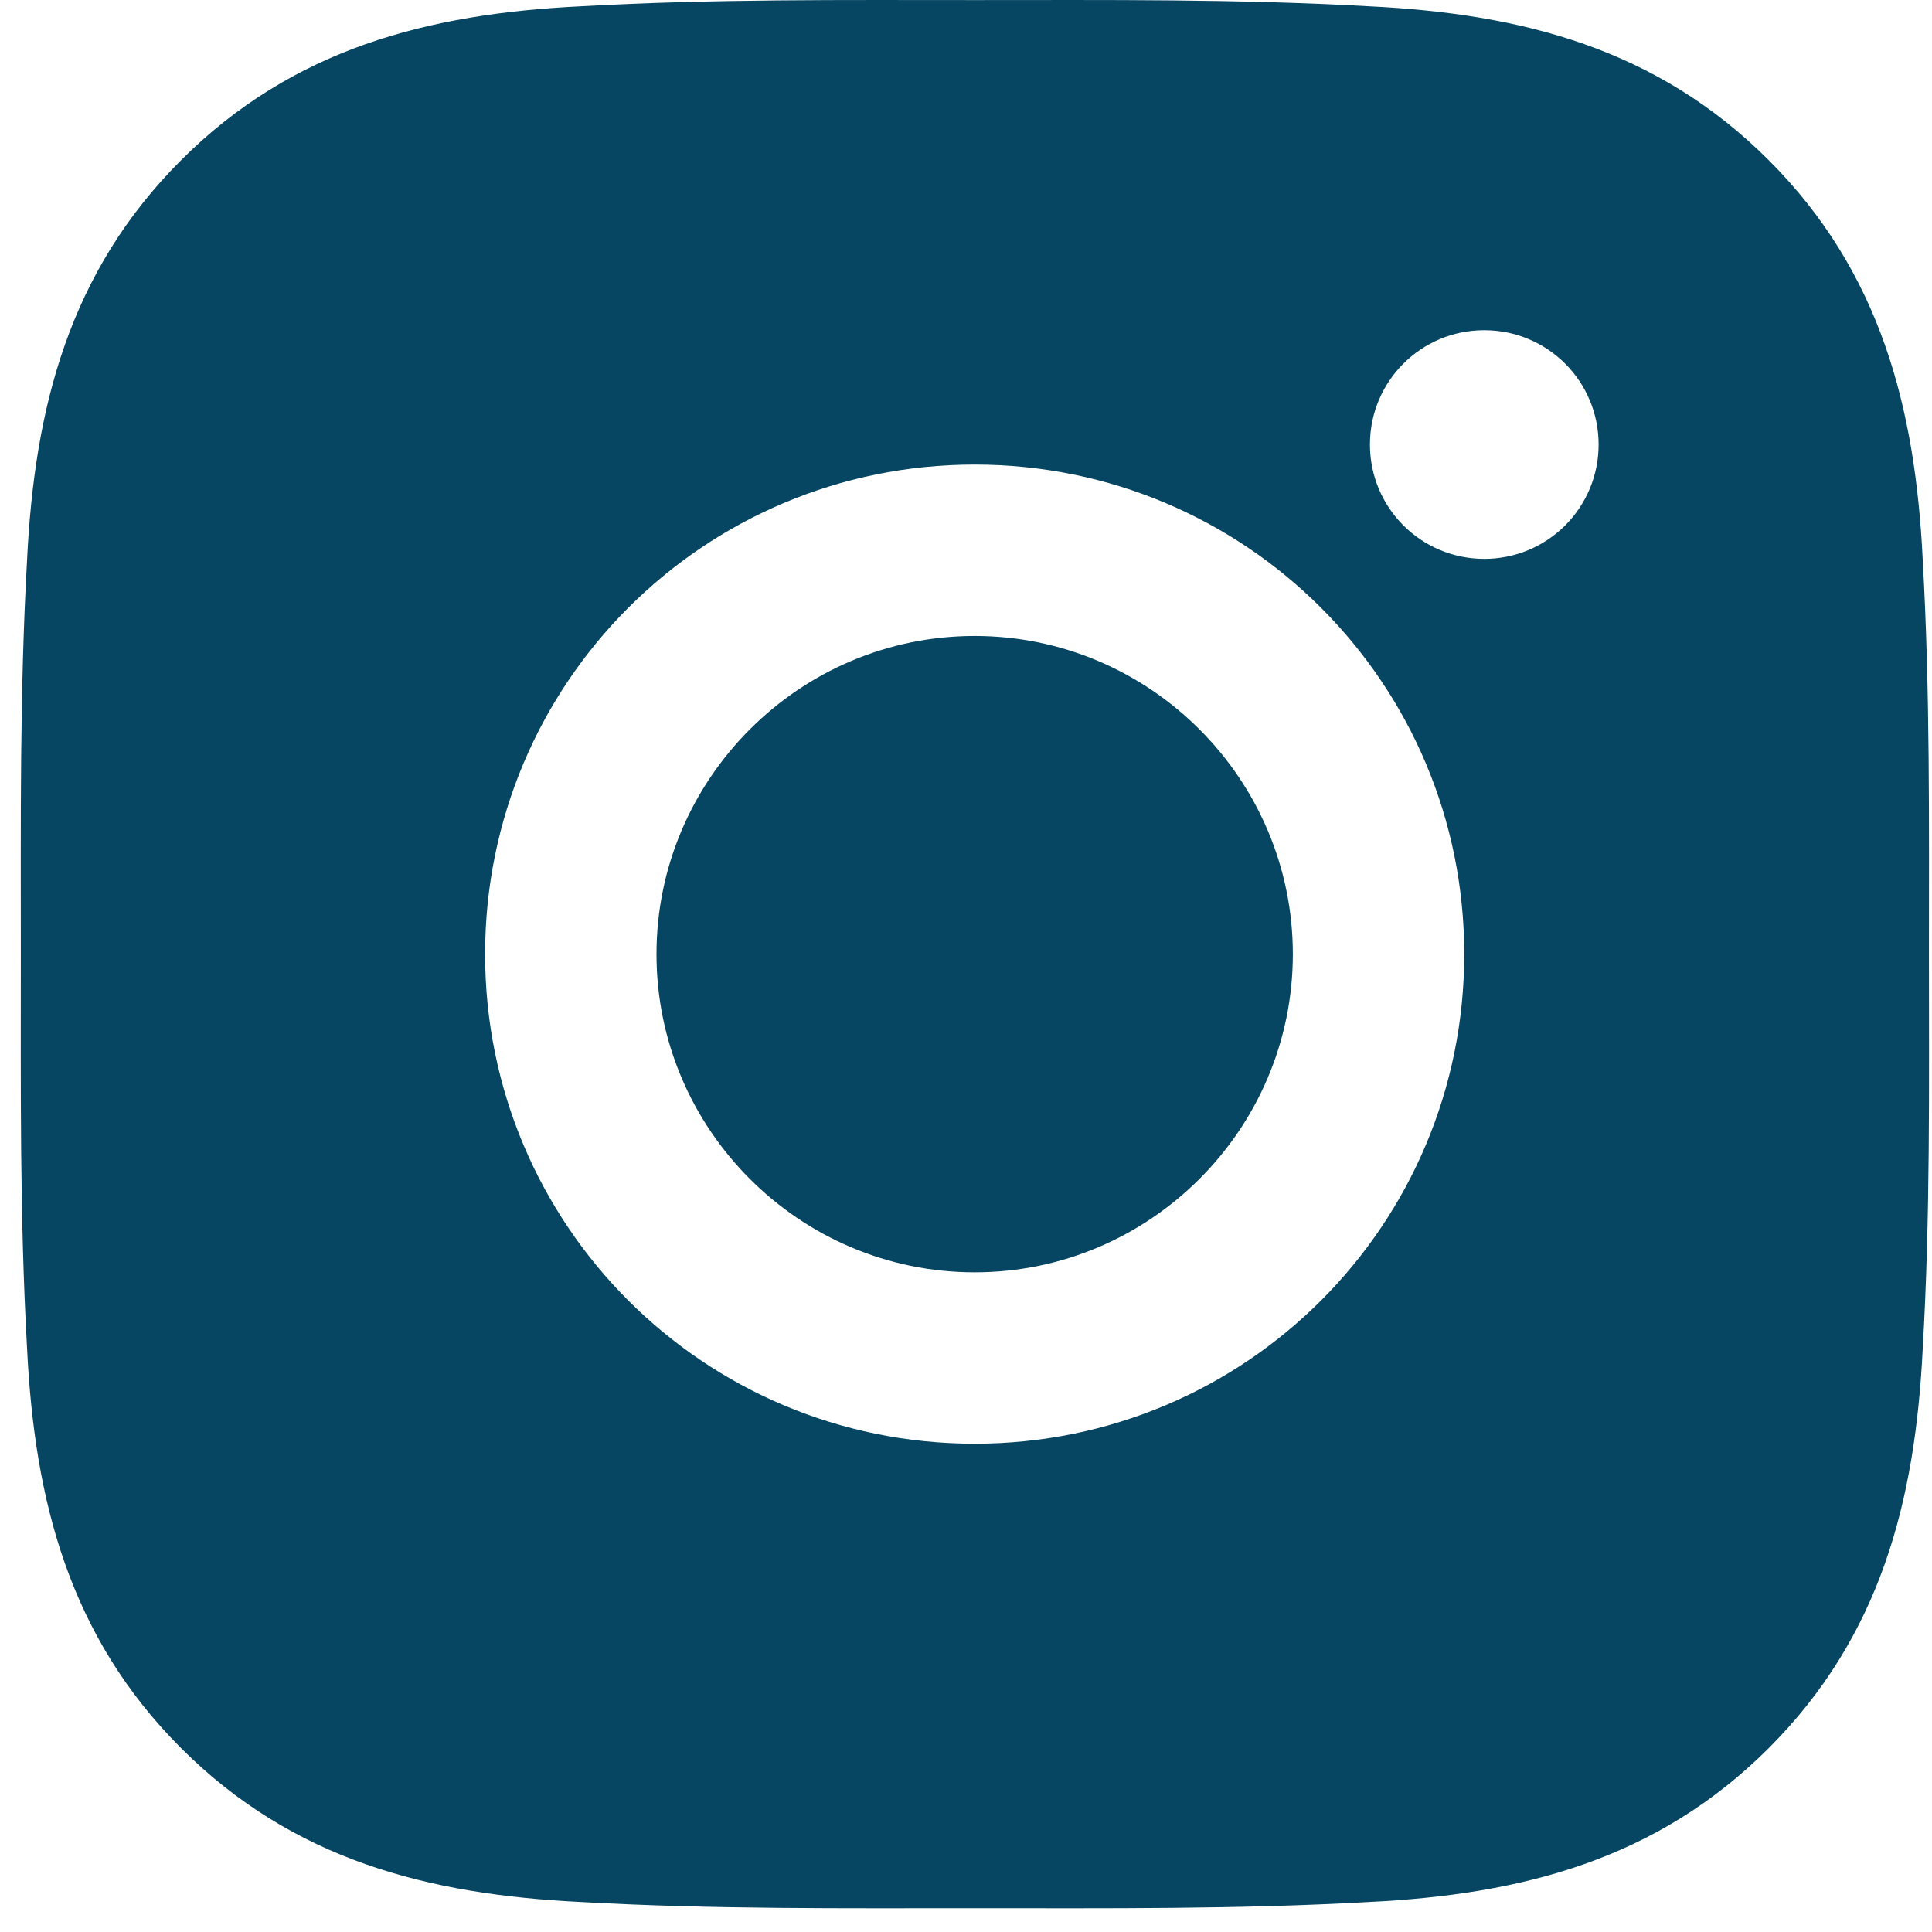 <svg width="69" height="69" viewBox="0 0 69 69" fill="none" xmlns="http://www.w3.org/2000/svg">
<path d="M34.809 22.713C28.552 22.713 23.446 27.819 23.446 34.077C23.446 40.334 28.552 45.44 34.809 45.44C41.067 45.44 46.173 40.334 46.173 34.077C46.173 27.819 41.067 22.713 34.809 22.713ZM68.891 34.077C68.891 29.371 68.934 24.708 68.67 20.011C68.406 14.555 67.161 9.712 63.171 5.723C59.173 1.725 54.34 0.488 48.884 0.224C44.178 -0.04 39.515 0.003 34.818 0.003C30.112 0.003 25.449 -0.04 20.752 0.224C15.296 0.488 10.454 1.733 6.465 5.723C2.466 9.721 1.23 14.555 0.966 20.011C0.702 24.716 0.744 29.379 0.744 34.077C0.744 38.774 0.702 43.446 0.966 48.143C1.23 53.599 2.475 58.441 6.465 62.431C10.463 66.429 15.296 67.665 20.752 67.929C25.458 68.193 30.121 68.151 34.818 68.151C39.524 68.151 44.187 68.193 48.884 67.929C54.34 67.665 59.182 66.42 63.171 62.431C67.169 58.432 68.406 53.599 68.67 48.143C68.942 43.446 68.891 38.782 68.891 34.077ZM34.809 51.561C25.134 51.561 17.325 43.752 17.325 34.077C17.325 24.401 25.134 16.592 34.809 16.592C44.485 16.592 52.294 24.401 52.294 34.077C52.294 43.752 44.485 51.561 34.809 51.561ZM53.01 19.959C50.751 19.959 48.926 18.135 48.926 15.876C48.926 13.617 50.751 11.793 53.01 11.793C55.269 11.793 57.093 13.617 57.093 15.876C57.094 16.412 56.989 16.944 56.784 17.439C56.579 17.935 56.278 18.386 55.899 18.765C55.519 19.144 55.069 19.445 54.573 19.65C54.078 19.855 53.546 19.96 53.01 19.959Z" fill="#064663"/>
</svg>
